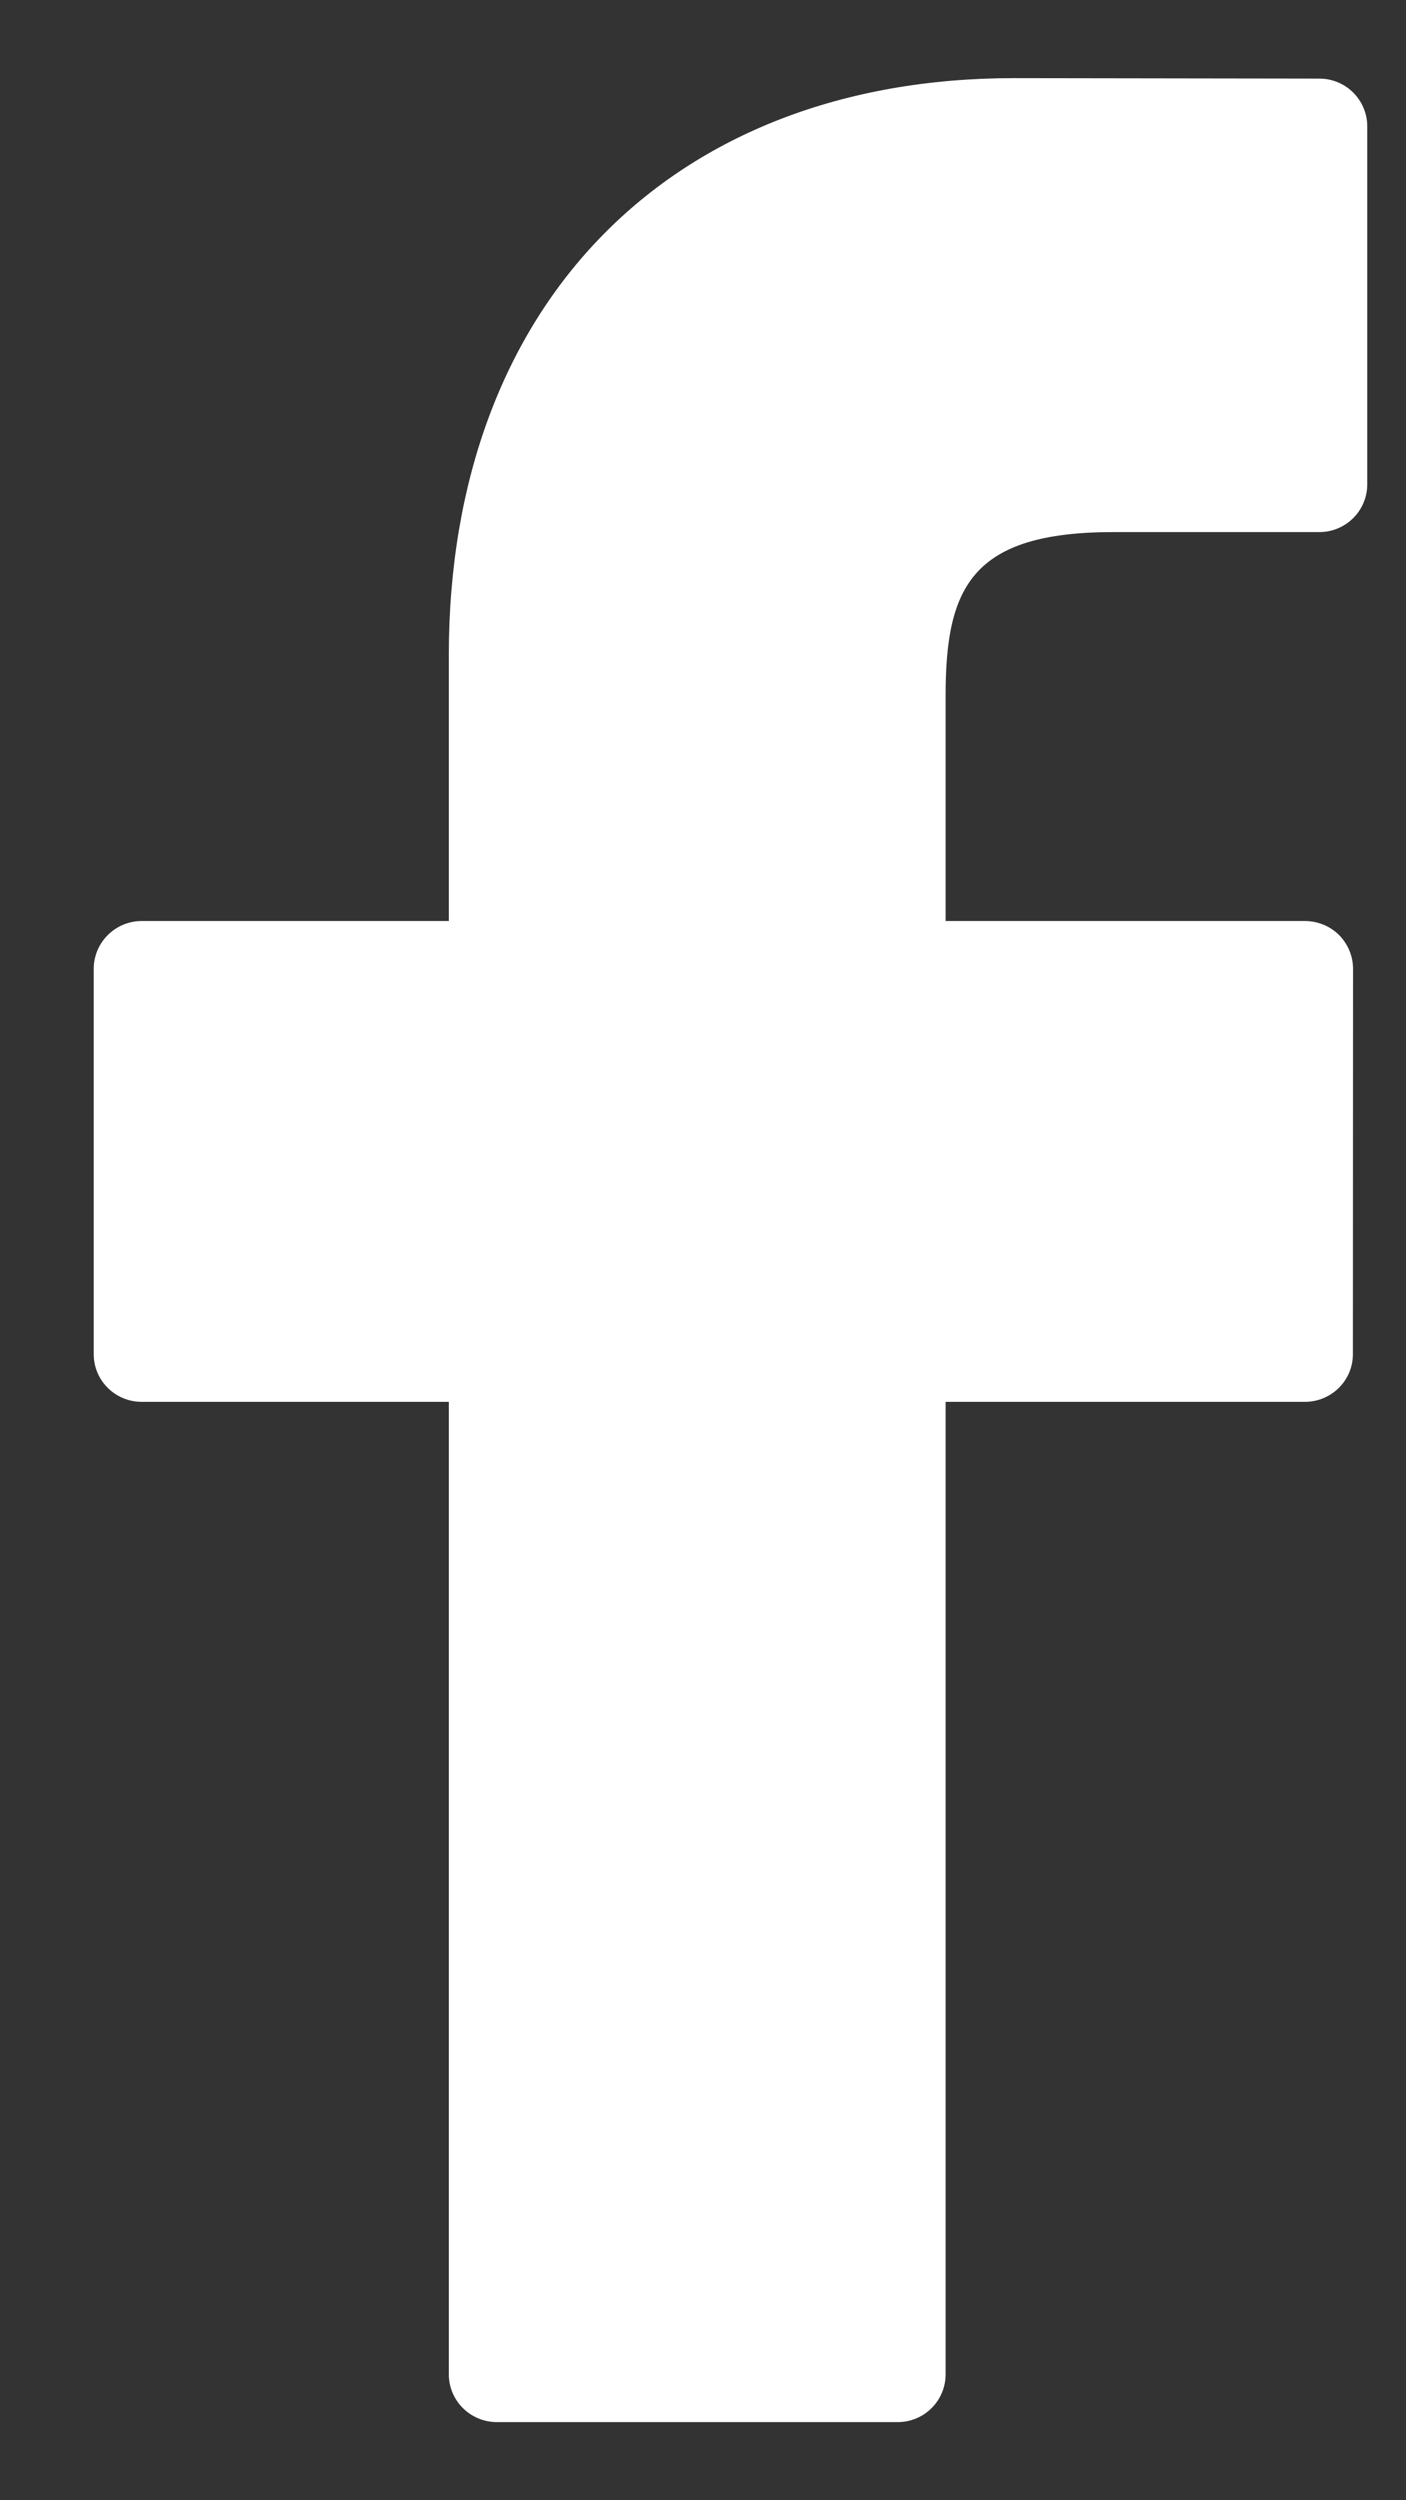 <?xml version="1.0" encoding="UTF-8"?>
<svg width="9px" height="16px" viewBox="0 0 9 16" version="1.1" xmlns="http://www.w3.org/2000/svg" xmlns:xlink="http://www.w3.org/1999/xlink">
    <rect x="0" y="0" width="9" height="16" fill="#333333" stroke="none"/>
    <!-- Generator: Sketch 49.3 (51167) - http://www.bohemiancoding.com/sketch -->
    <title>facebook-icon</title>
    <desc>Created with Sketch.</desc>
    <defs></defs>
    <g id="Page-1" stroke="none" stroke-width="1" fill="none" fill-rule="evenodd">
        <g id="Log-In" transform="translate(-264, -541)" fill="#FFFFFF" fill-rule="nonzero">
            <g id="Login-panel" transform="translate(150, 110)">
                <g id="social" transform="translate(90, 422)">
                    <g id="facebook-btn" transform="translate(0.6, 0.5)">
                        <path d="M31.845,9.003 L29.89,9 C27.693,9 26.273,10.449 26.273,12.692 L26.273,14.394 L24.307,14.394 C24.138,14.394 24,14.531 24,14.7 L24,17.166 C24,17.335 24.138,17.471 24.307,17.471 L26.273,17.471 L26.273,23.694 C26.273,23.863 26.411,24 26.581,24 L29.146,24 C29.316,24 29.453,23.863 29.453,23.694 L29.453,17.471 L31.752,17.471 C31.922,17.471 32.06,17.335 32.06,17.166 L32.061,14.7 C32.061,14.618 32.028,14.541 31.971,14.483 C31.913,14.426 31.835,14.394 31.753,14.394 L29.453,14.394 L29.453,12.951 C29.453,12.257 29.62,11.905 30.528,11.905 L31.845,11.905 C32.015,11.905 32.152,11.768 32.152,11.599 L32.152,9.309 C32.152,9.14 32.015,9.003 31.845,9.003 Z" id="facebook-icon"></path>
                    </g>
                </g>
            </g>
        </g>
    </g>
</svg>